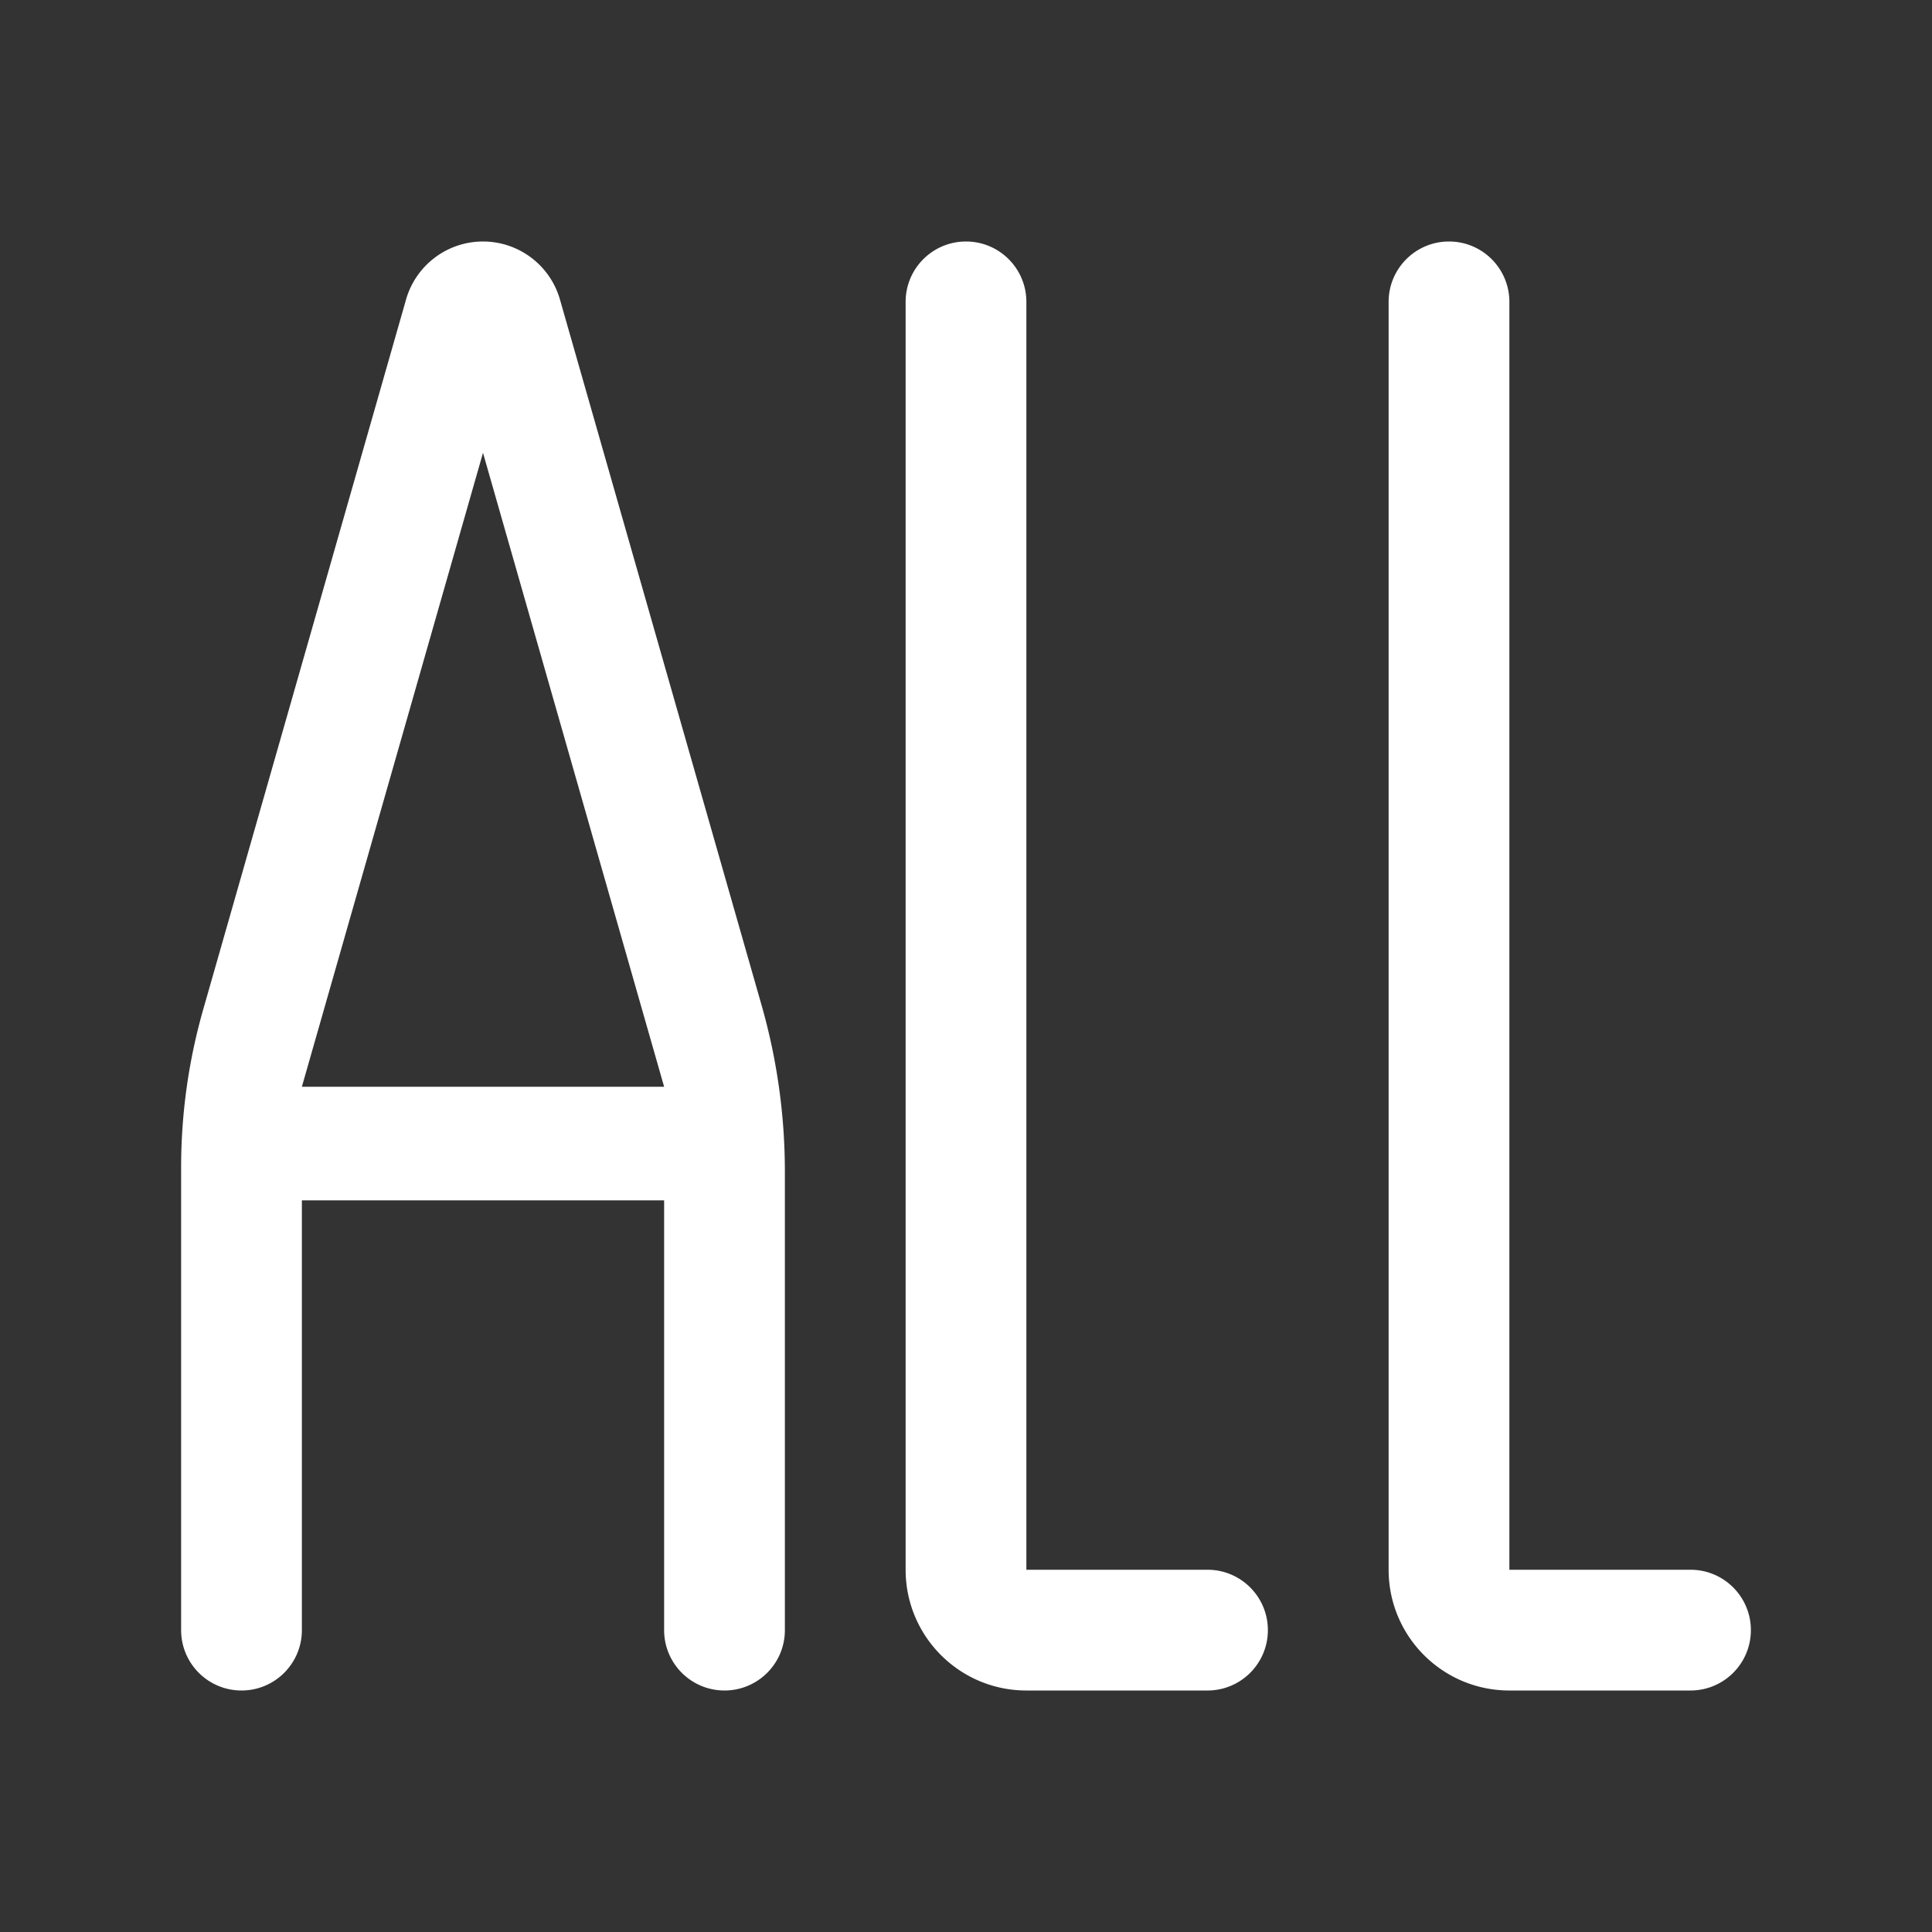 <svg t="1591944465626" class="icon" viewBox="0 0 1024 1024" version="1.1" xmlns="http://www.w3.org/2000/svg" p-id="7840" width="128" height="128"><rect x="0" y="0" width="1024" height="1024" fill="#333333" stroke="none"/><path d="M215.209 158.769L107.722 534.974A304.633 304.633 0 0 0 96 618.667V864c0 17.673 14.327 32 32 32 17.673 0 32-14.327 32-32V636.211h192V864c0 17.673 14.327 32 32 32 17.673 0 32-14.327 32-32V620.993c0-29.849-4.16-59.553-12.36-88.254l-106.848-373.97C291.588 140.556 274.941 128 256 128c-18.941 0-35.588 12.556-40.791 30.769zM352 576H160l96-336 96 336zM640 832h-96V160c0-17.673-14.327-32-32-32-17.673 0-32 14.327-32 32v672c0 35.346 28.654 64 64 64h96c17.673 0 32-14.327 32-32 0-17.673-14.327-32-32-32zM896 832h-96V160c0-17.673-14.327-32-32-32-17.673 0-32 14.327-32 32v672c0 35.346 28.654 64 64 64h96c17.673 0 32-14.327 32-32 0-17.673-14.327-32-32-32z" p-id="7841" fill="#ffffff"></path></svg>